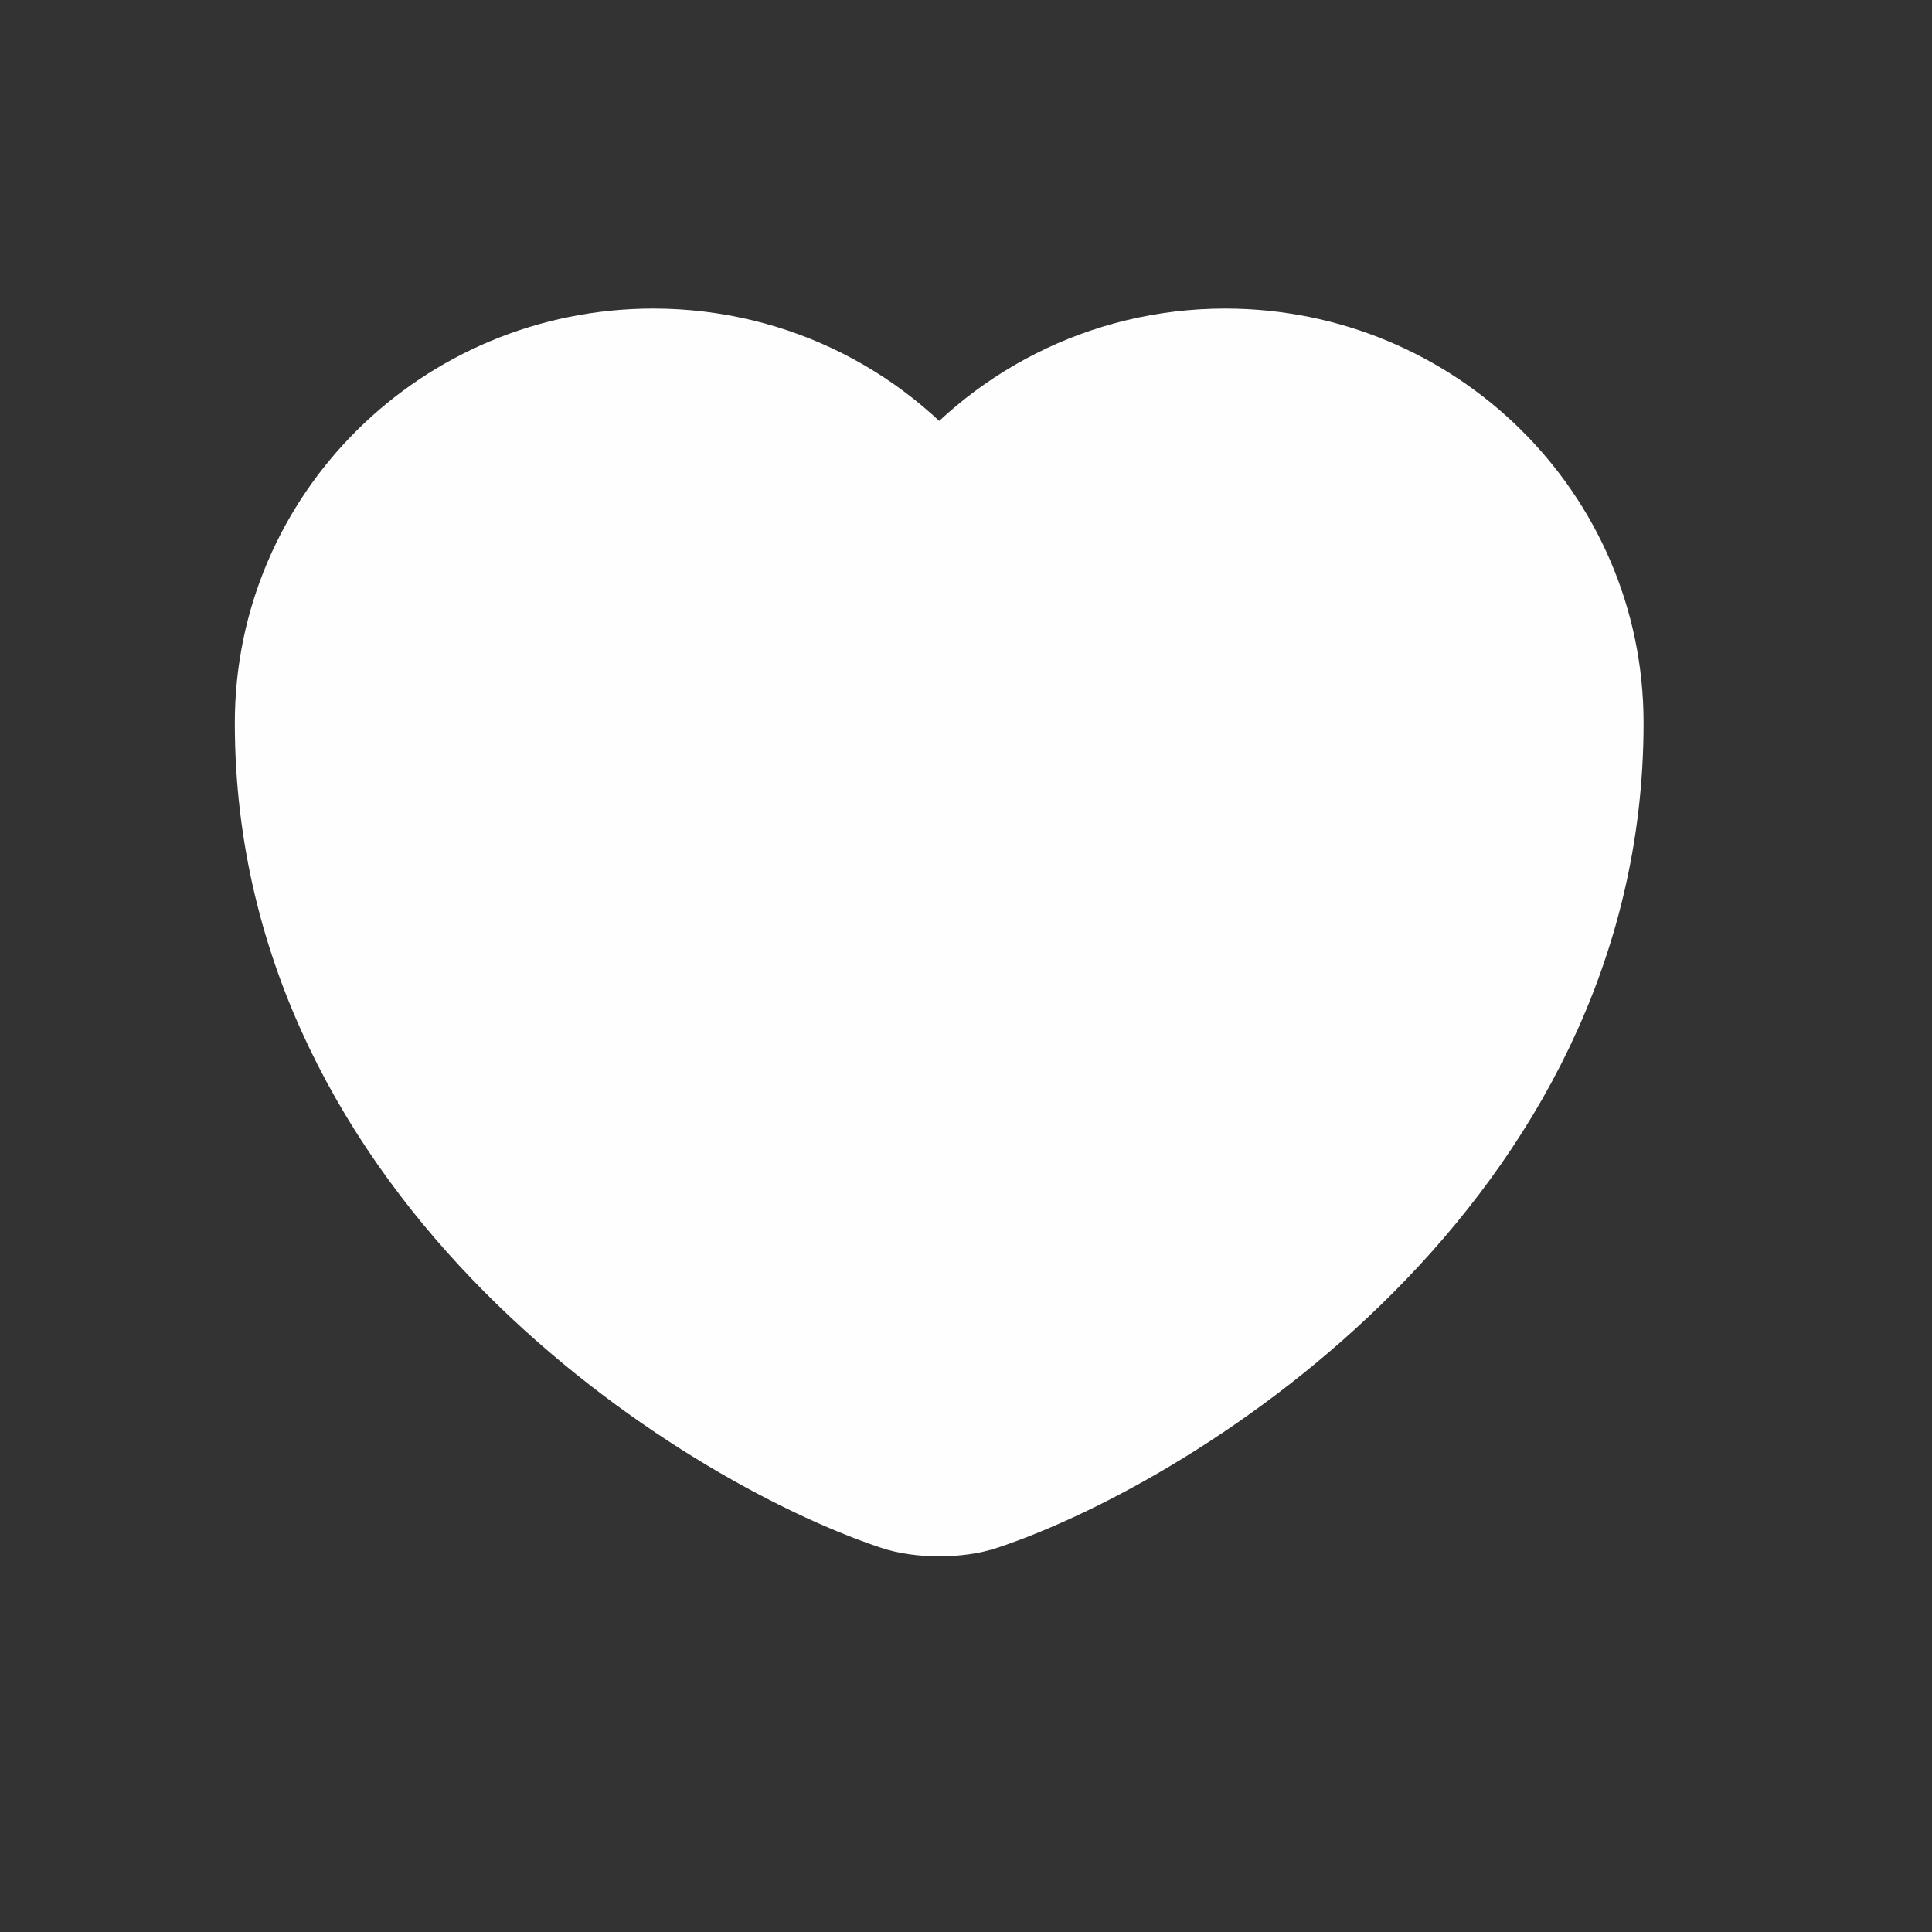 <svg width="24" height="24" viewBox="0 0 24 24" fill="none" xmlns="http://www.w3.org/2000/svg">
<rect x="0" y="0" width="24" height="24" fill="#333333" stroke="none"/>
<path d="M12.163 18.512C11.891 18.607 11.443 18.607 11.171 18.512C8.851 17.734 3.667 14.486 3.667 8.98C3.667 6.55 5.659 4.583 8.115 4.583C9.571 4.583 10.859 5.275 11.667 6.345C12.475 5.275 13.771 4.583 15.219 4.583C17.675 4.583 19.667 6.55 19.667 8.98C19.667 14.486 14.483 17.734 12.163 18.512Z" fill="#FEFEFE" stroke="#FEFEFE" stroke-width="1.5" stroke-linecap="round" stroke-linejoin="round"/>
</svg>
